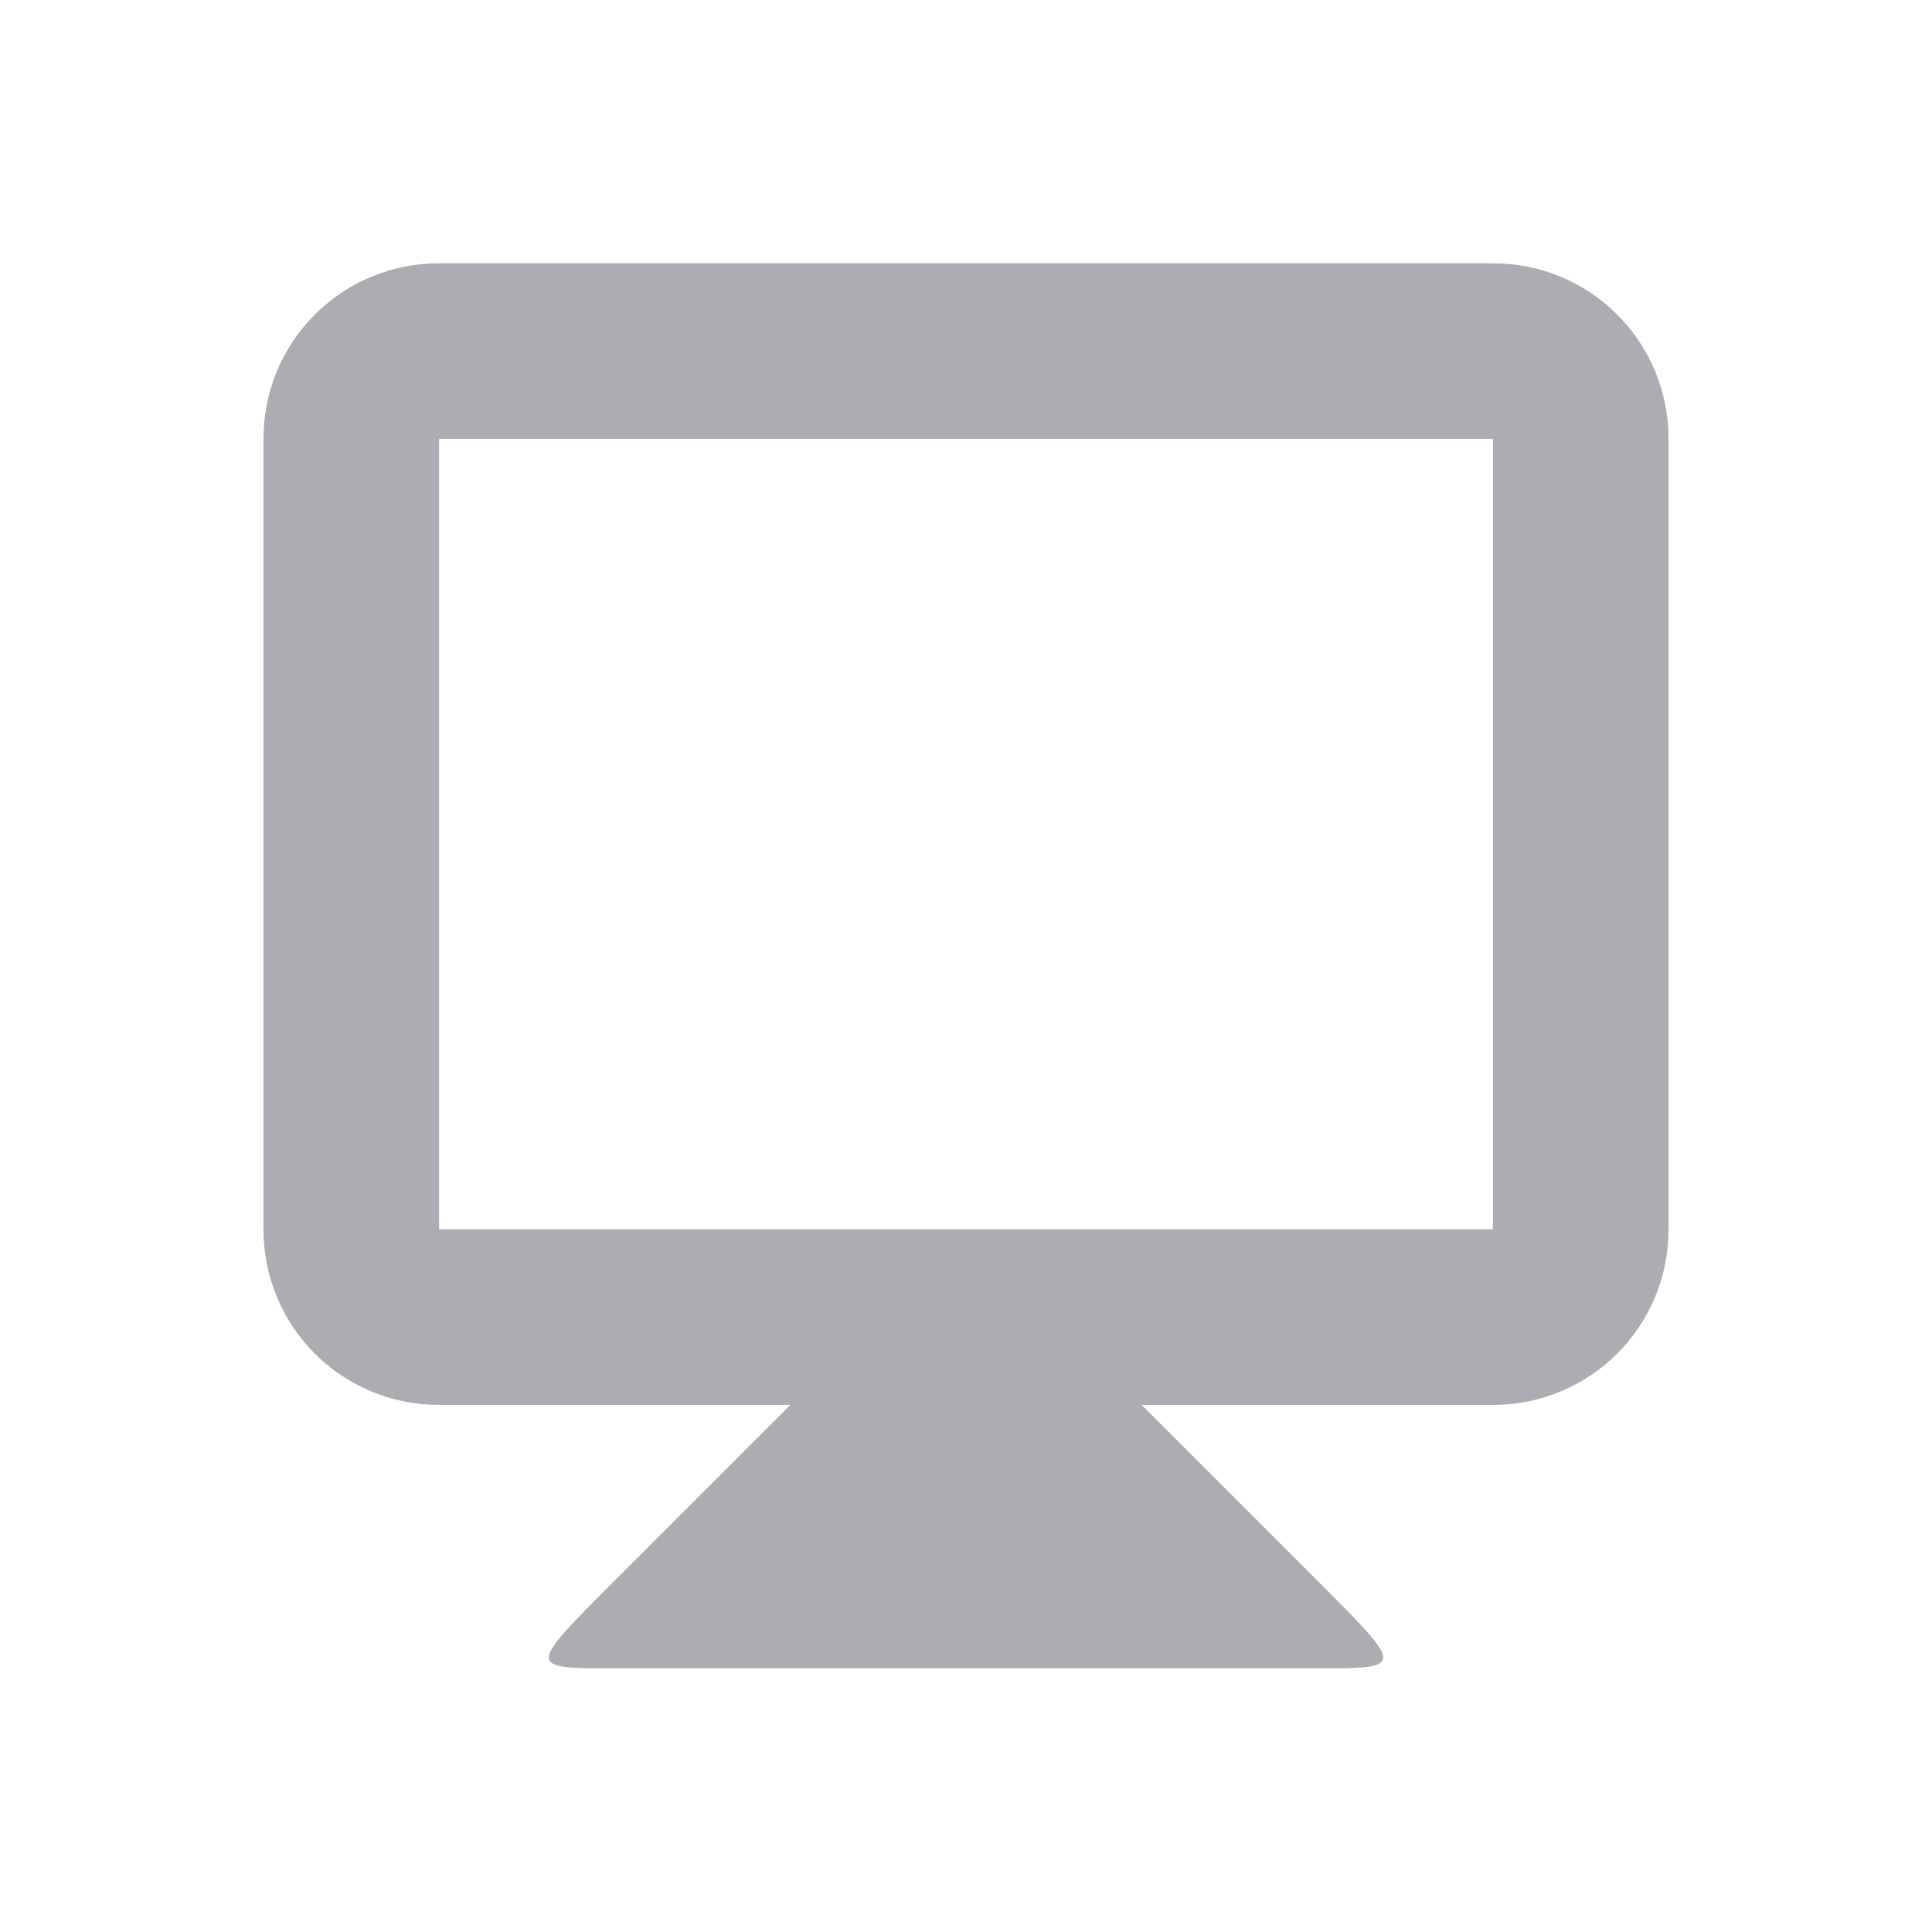 <svg viewBox="0 0 22 22" xmlns="http://www.w3.org/2000/svg">
 <path d="m5 2.998c-1.108 0-2 0.892-2 2v9c0 1.108 0.892 2 2 2h4l-2 2c-1 1-1 1 0 1h8c1 0 1 0 0-1l-2-2h4c1.108 0 2-0.892 2-2v-9c0-1.108-0.892-2-2-2zm0 2h12v9h-12z" fill="#2e3440" opacity=".4"/>
</svg>
